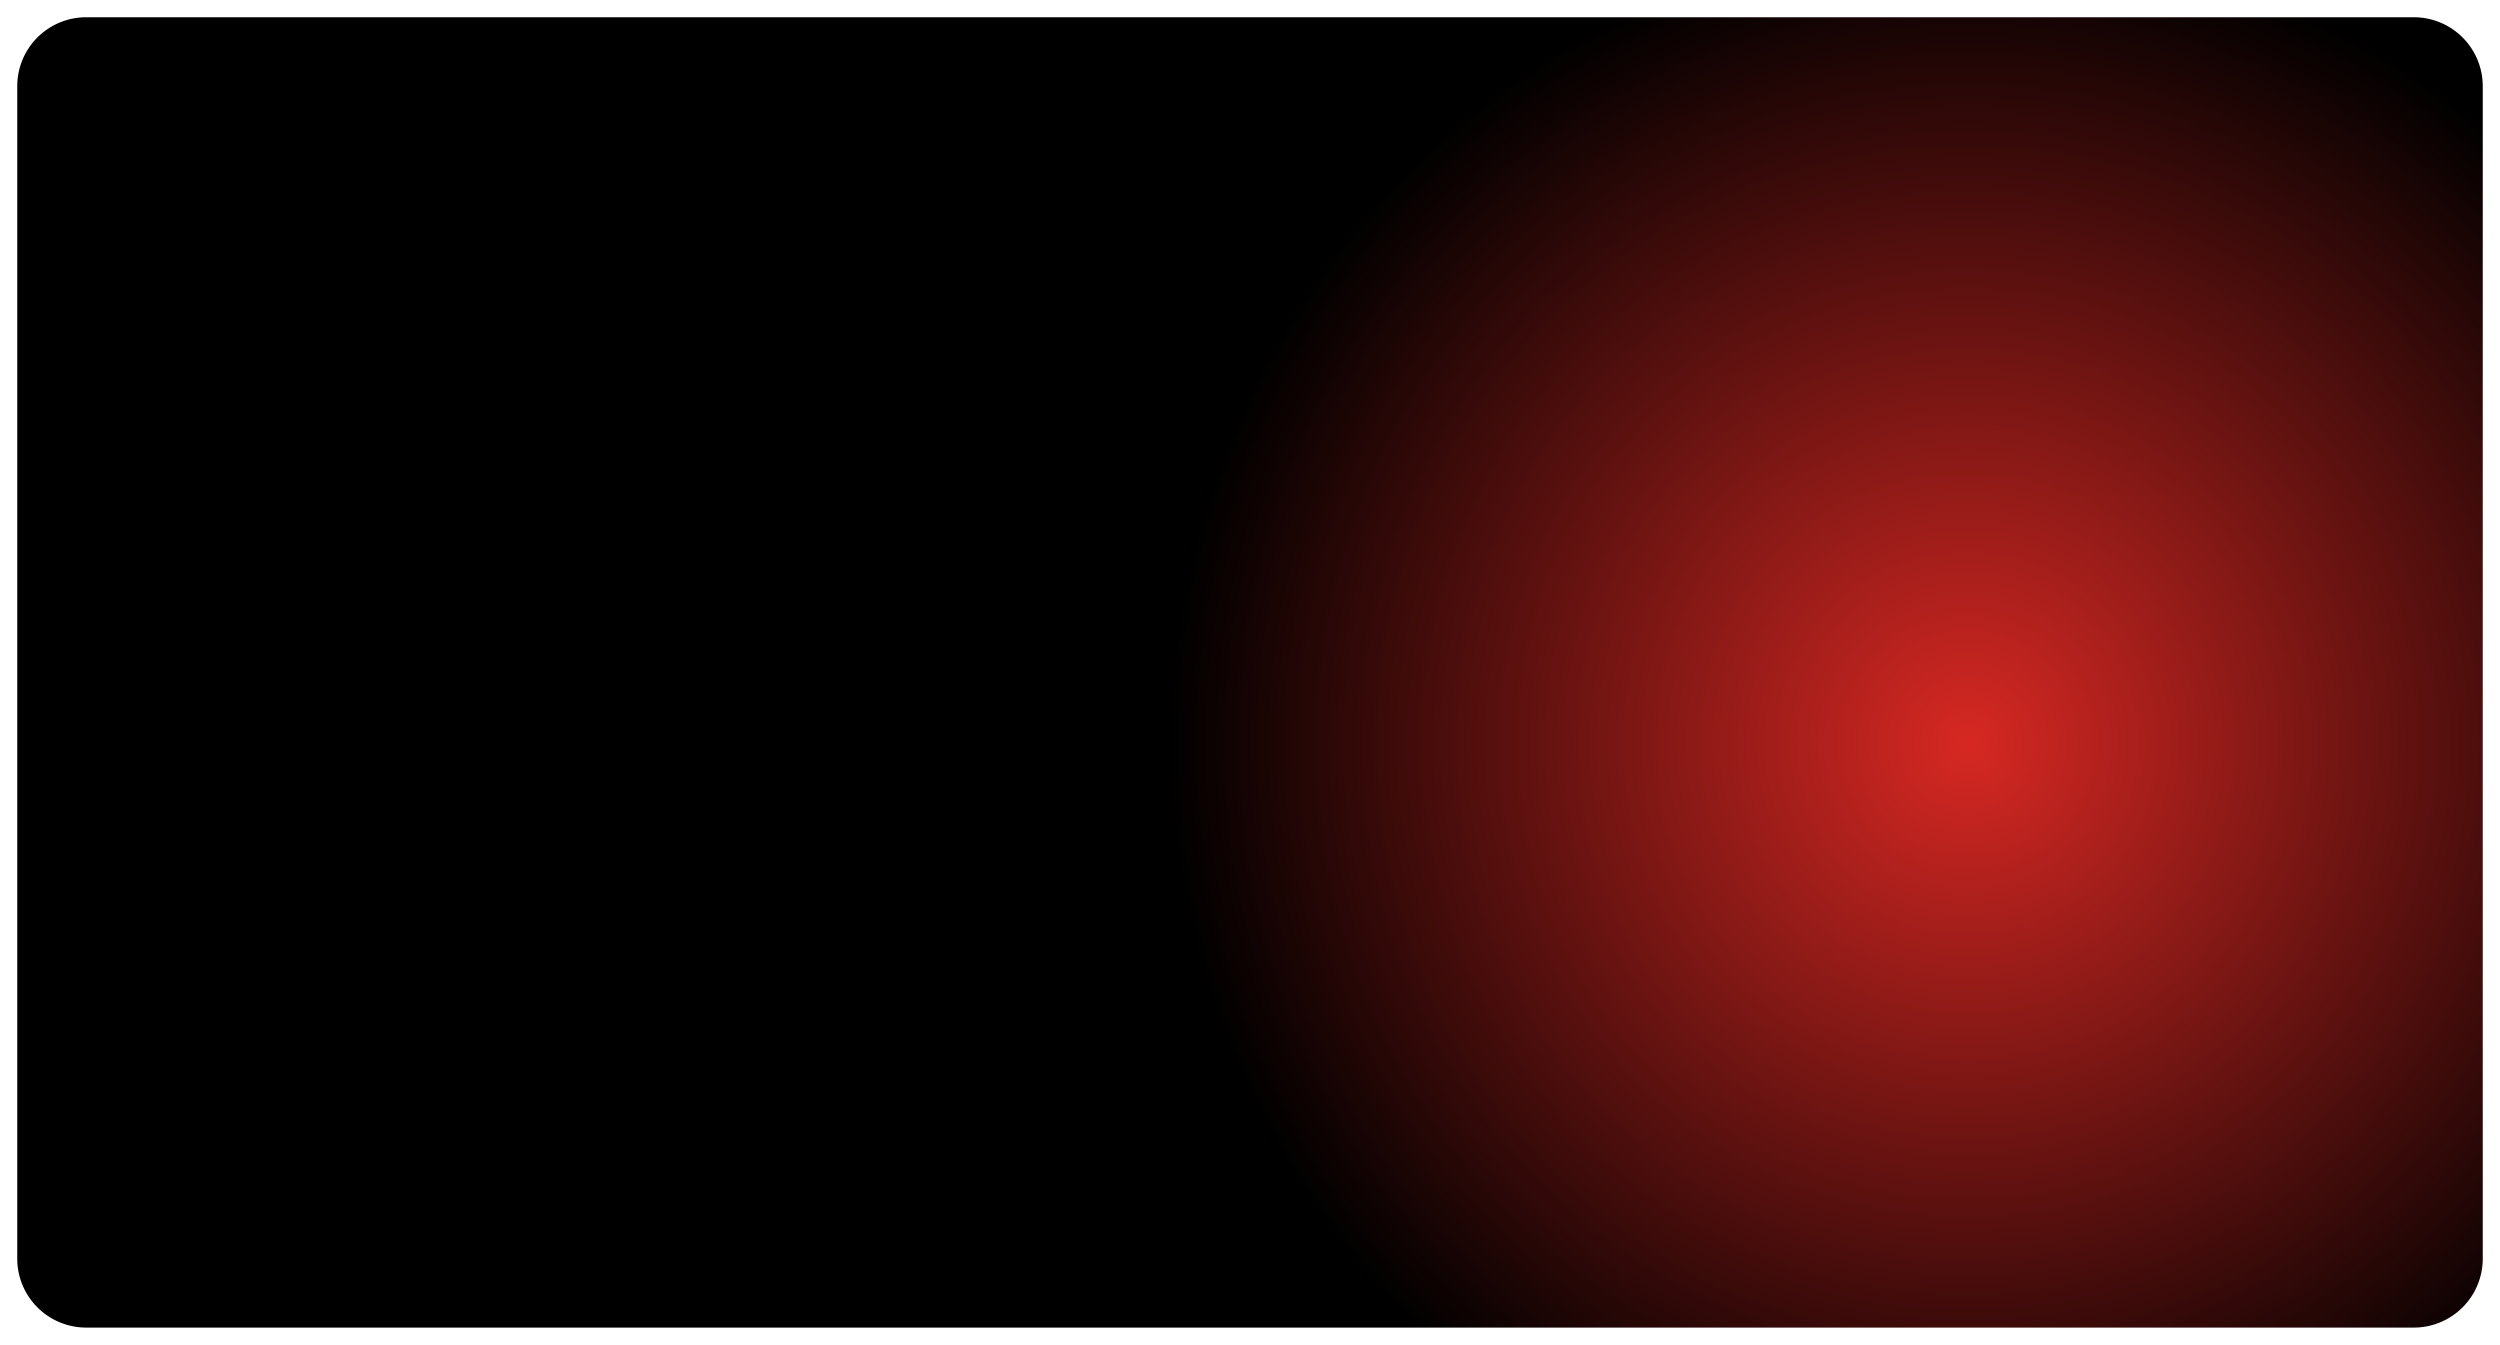 ﻿<?xml version="1.0" encoding="utf-8"?>
<svg version="1.1" xmlns:xlink="http://www.w3.org/1999/xlink" width="145px" height="78px" xmlns="http://www.w3.org/2000/svg">
  <defs>
    <radialGradient cx="312.009" cy="209.101" r="46.989" gradientTransform="matrix(-0.989 0 0 -1 620.701 418.202 )" gradientUnits="userSpaceOnUse" id="RadialGradient183">
      <stop id="Stop184" stop-color="#d72823" offset="0" />
      <stop id="Stop185" stop-color="#000000" offset="1" />
    </radialGradient>
  </defs>
  <g transform="matrix(1 0 0 1 -198 -166 )">
    <path d="M 199 171  A 4 4 0 0 1 203 167 L 338 167  A 4 4 0 0 1 342 171 L 342 239  A 4 4 0 0 1 338 243 L 203 243  A 4 4 0 0 1 199 239 L 199 171  Z " fill-rule="nonzero" fill="url(#RadialGradient183)" stroke="none" />
  </g>
</svg>